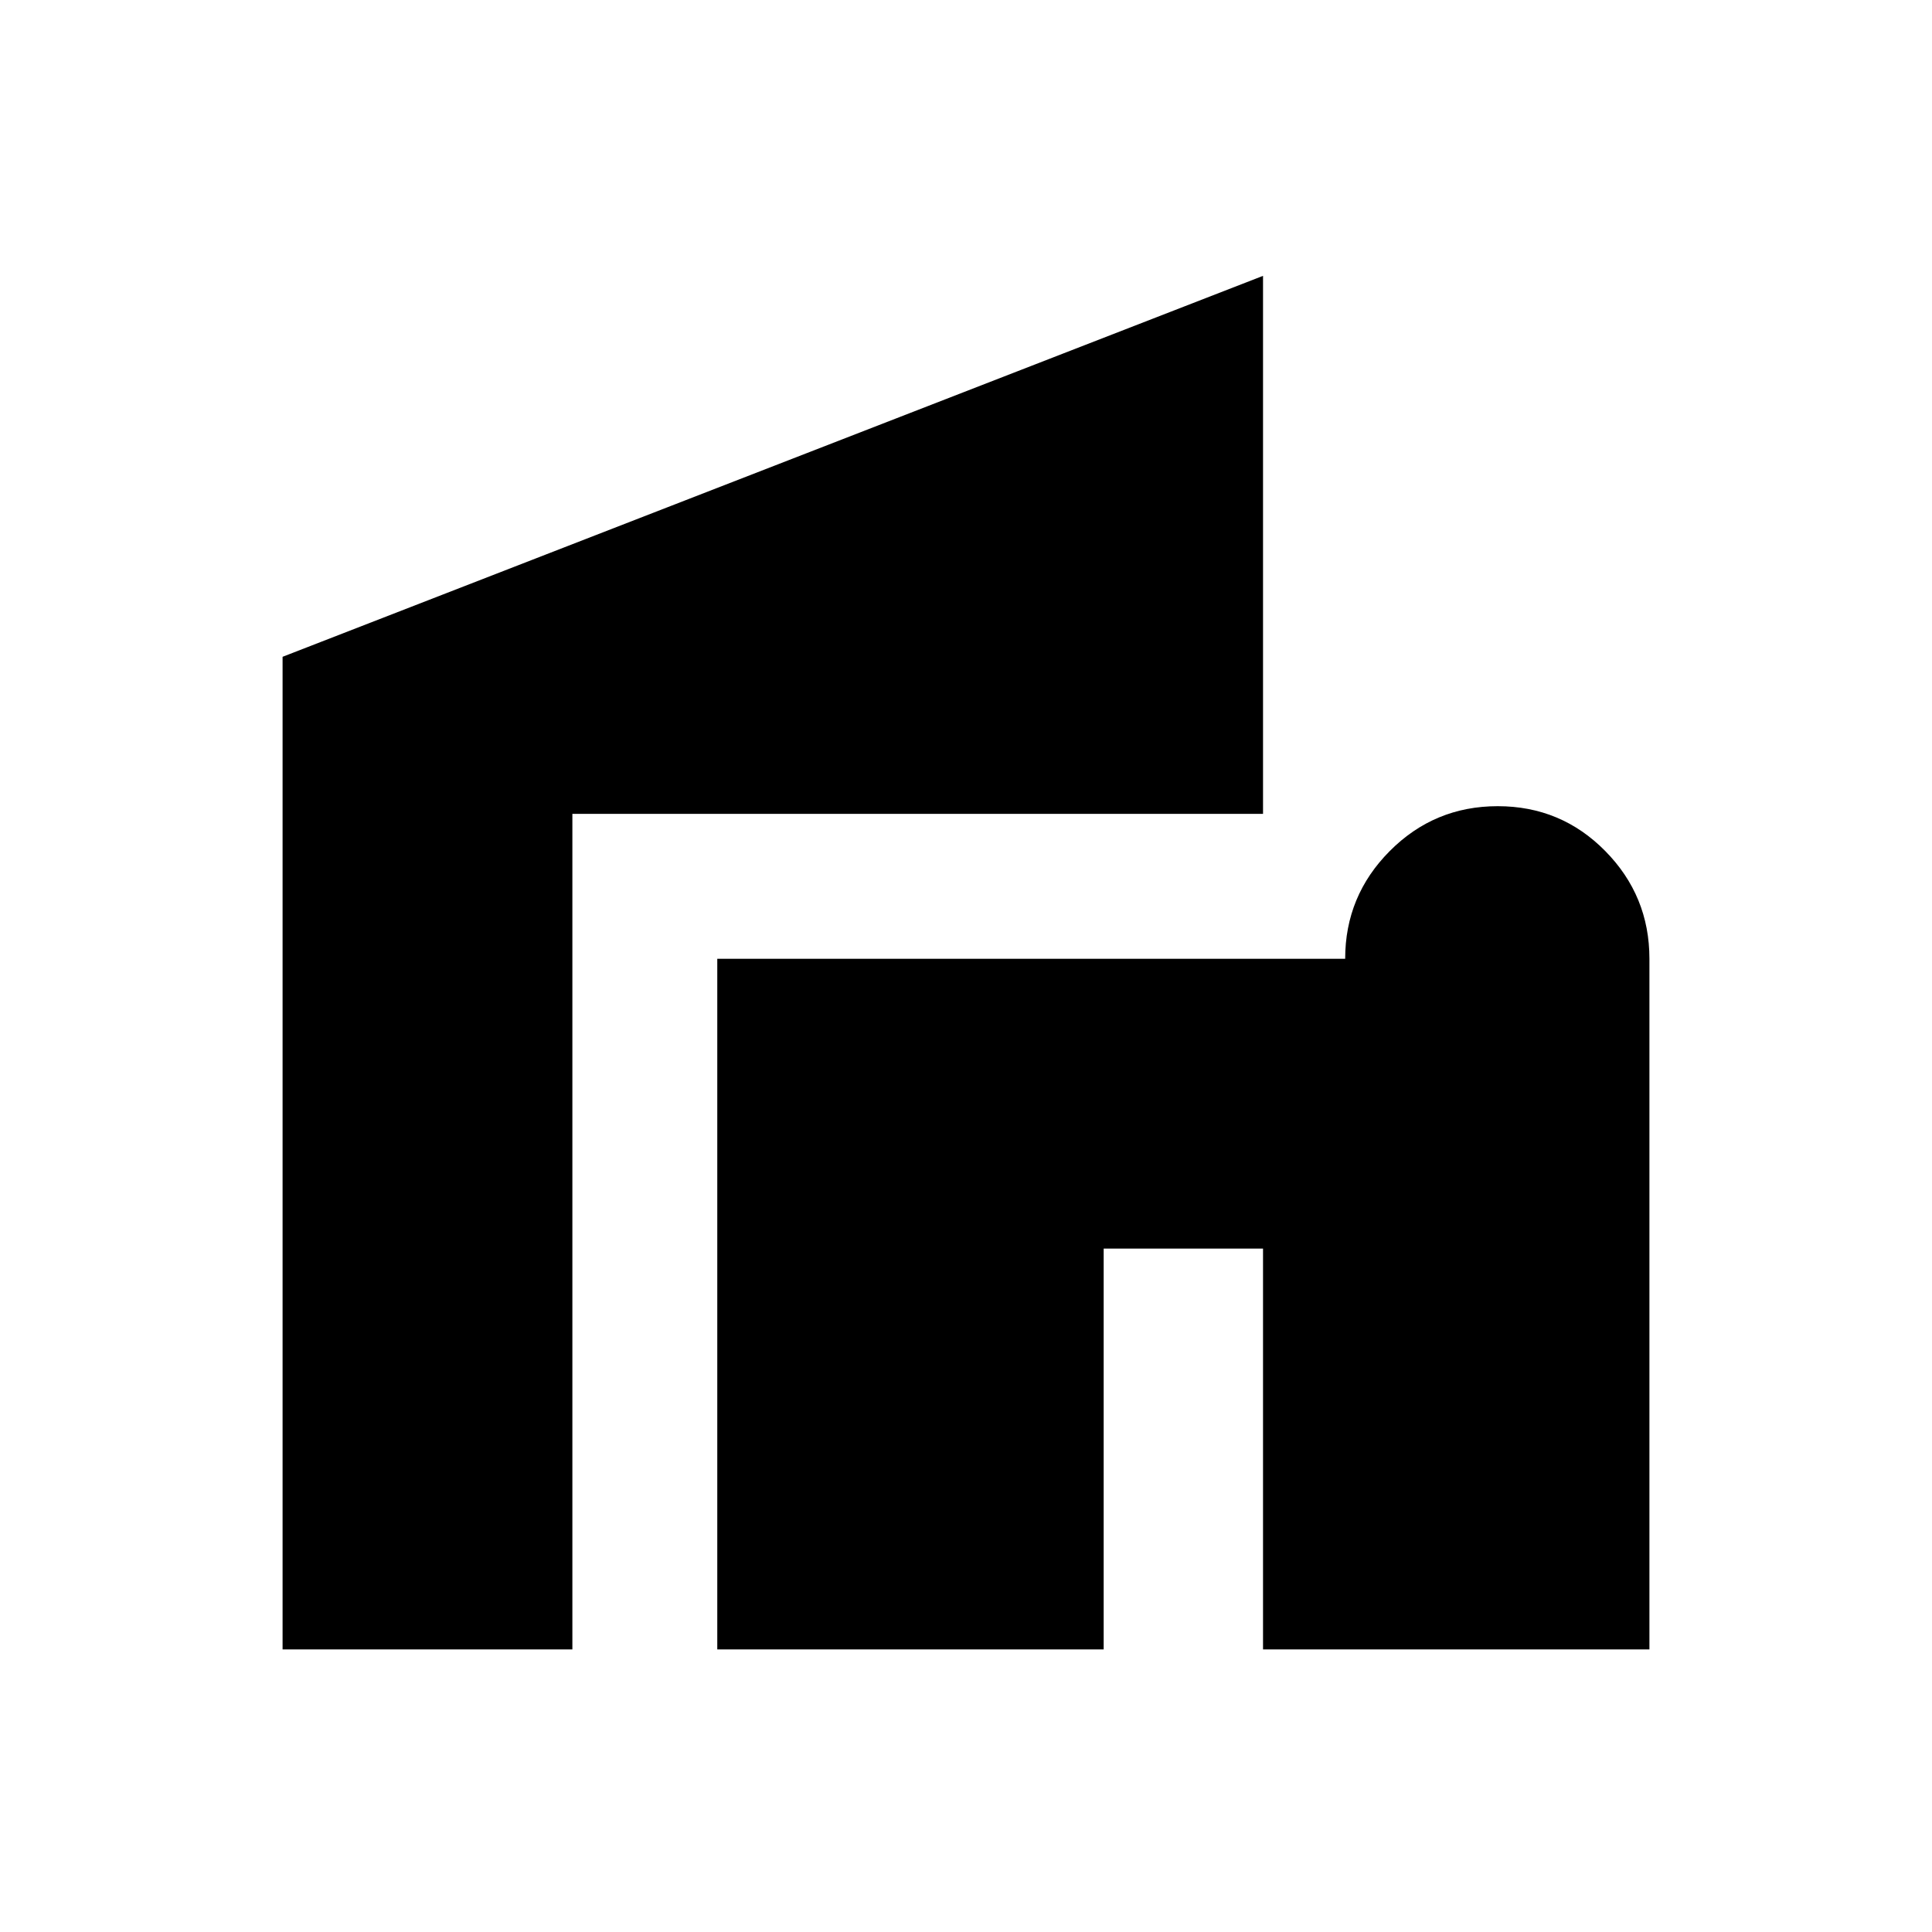 <svg xmlns="http://www.w3.org/2000/svg" height="20" viewBox="0 -960 960 960" width="20"><path d="M356.41-140.41v-343.18h312q0-31.28 22.17-53.55 22.17-22.27 53.63-22.27t53.42 22.27q21.96 22.27 21.96 53.55v343.18h-192v-199.18h-79.18v199.18h-192Zm-216 0v-493.23l487.18-189.29v267.34H284.41v415.18h-144Z"/></svg>